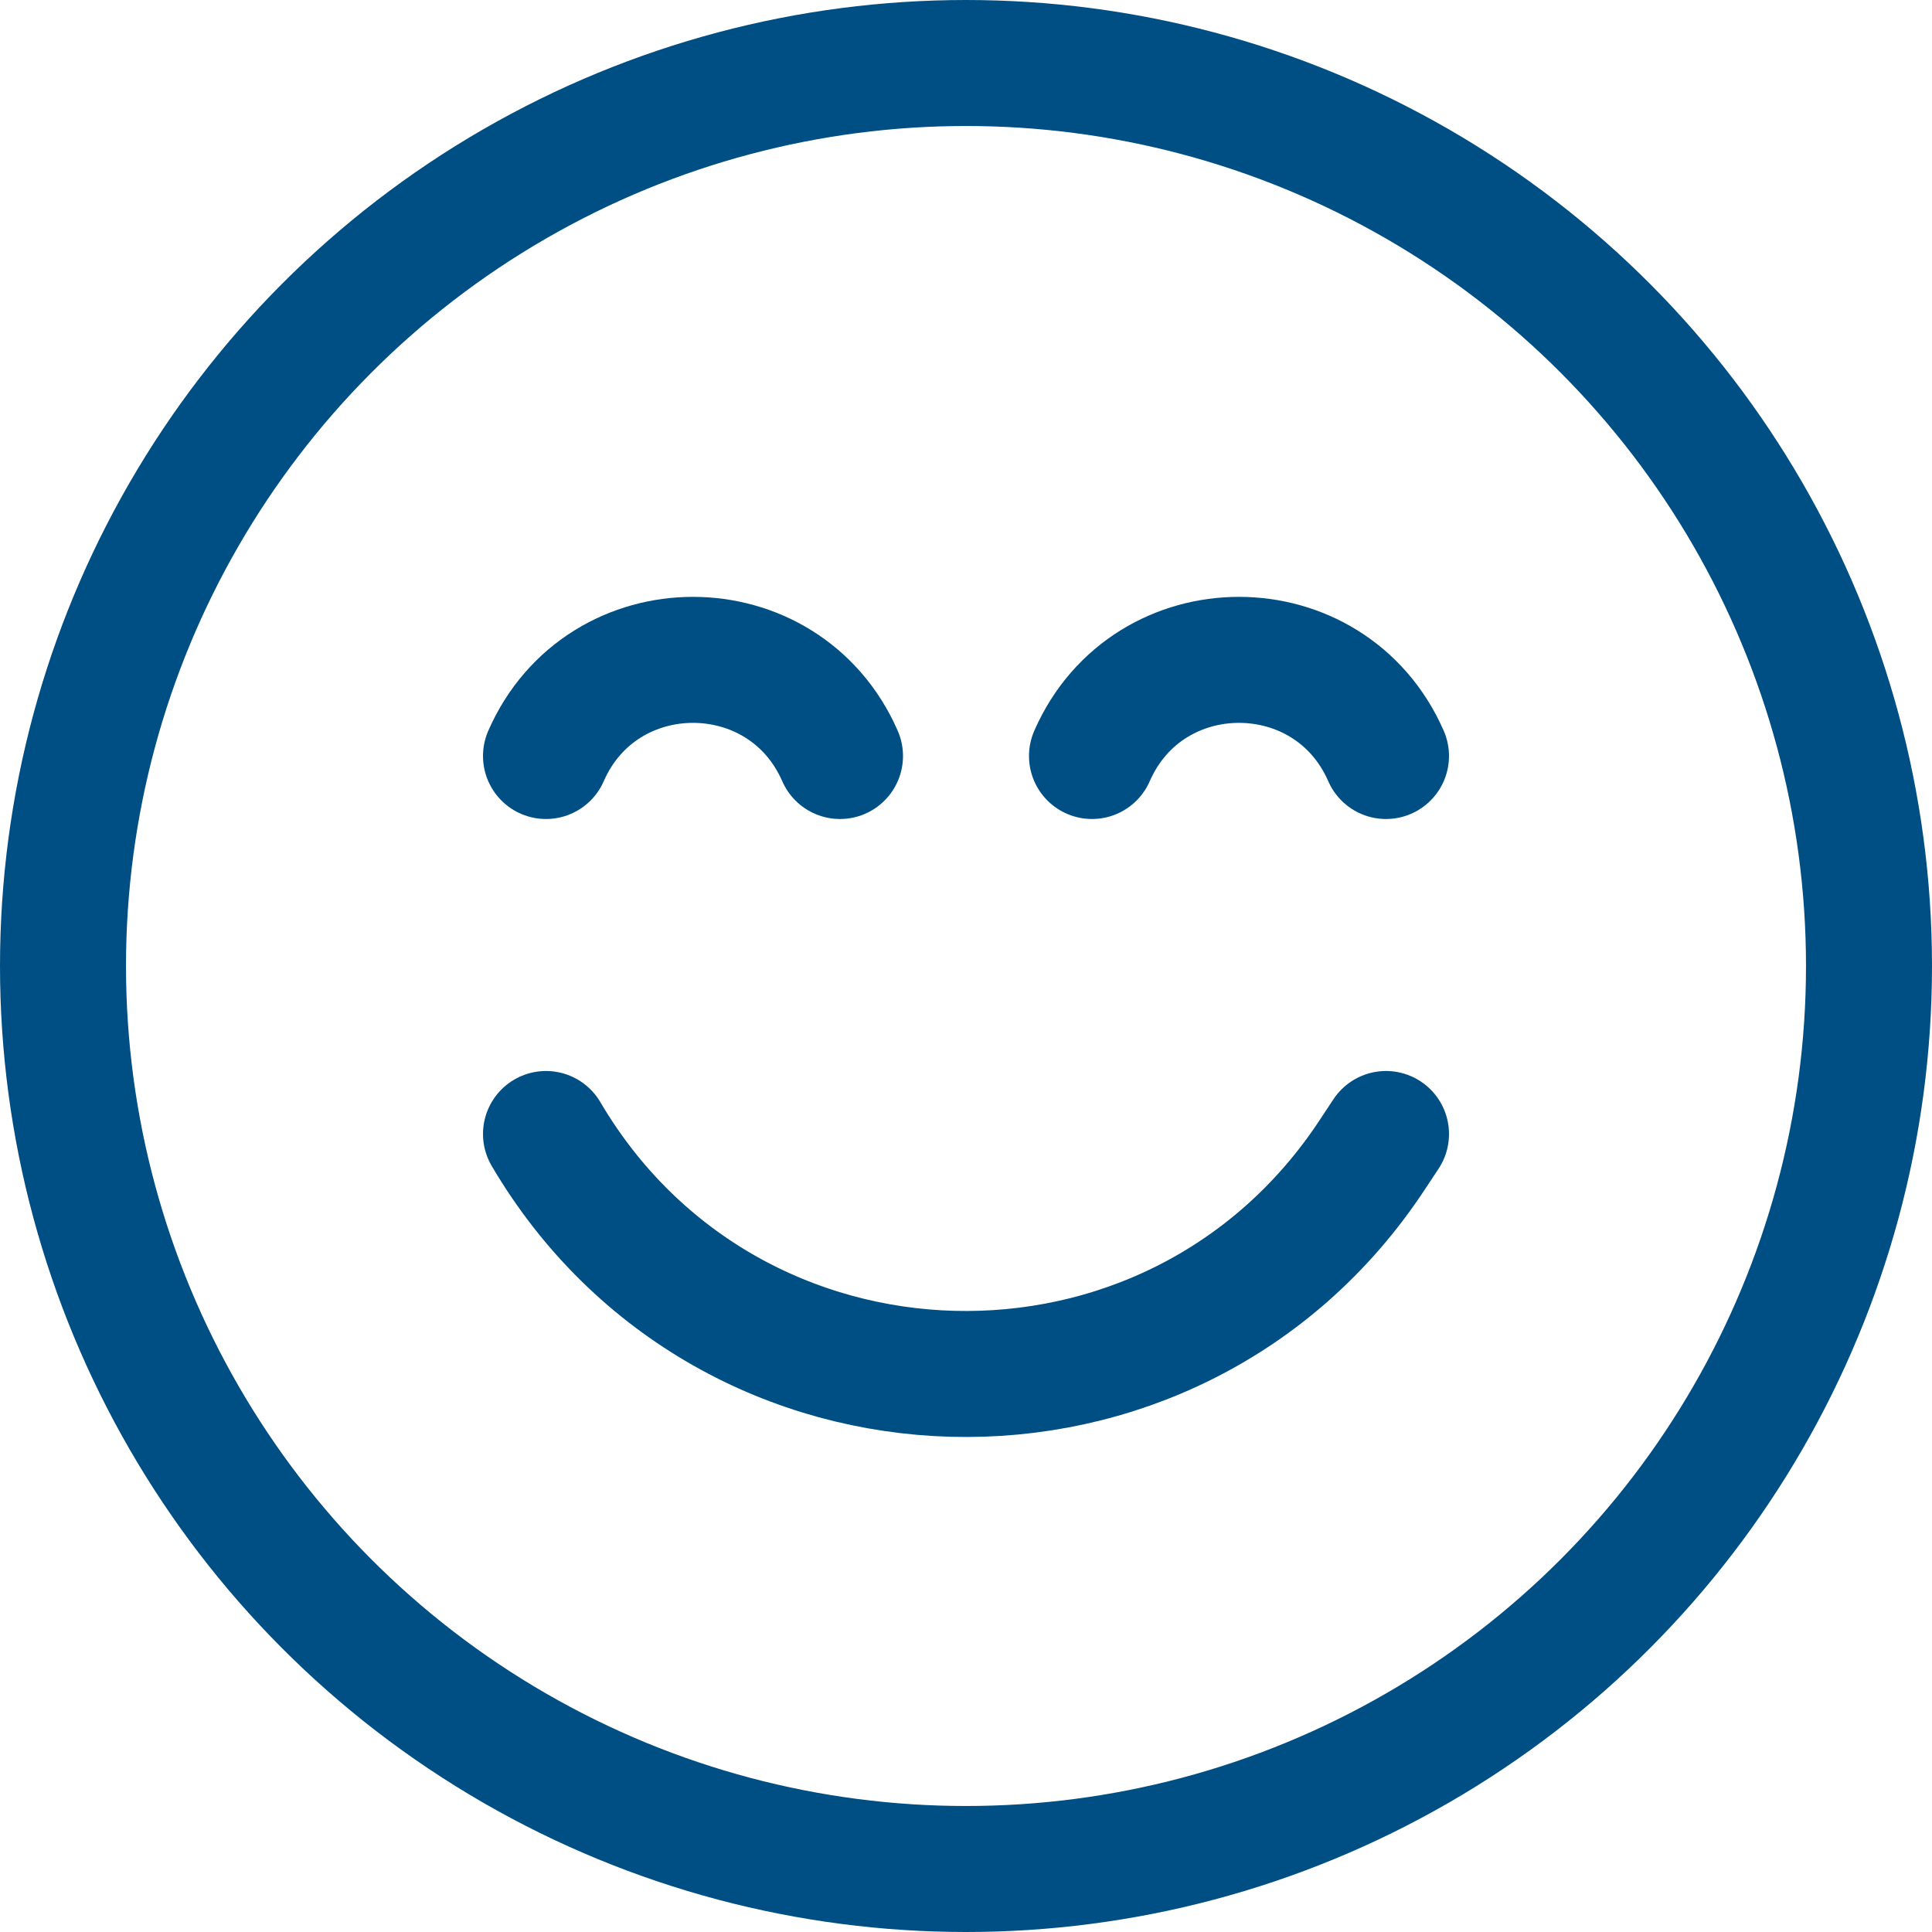 <svg width="46" height="46" viewBox="0 0 46 46" fill="none" xmlns="http://www.w3.org/2000/svg">
<circle cx="23" cy="23" r="21.5" stroke="#004F84" stroke-width="3"/>
<path d="M13 27V27C17.345 34.387 27.927 34.666 32.656 27.52L33 27" stroke="#004F84" stroke-width="3" stroke-linecap="round"/>
<path d="M26 18V18C27.335 14.948 31.665 14.948 33 18V18" stroke="#004F84" stroke-width="3" stroke-linecap="round"/>
<path d="M13 18V18C14.335 14.948 18.665 14.948 20 18V18" stroke="#004F84" stroke-width="3" stroke-linecap="round"/>
</svg>
